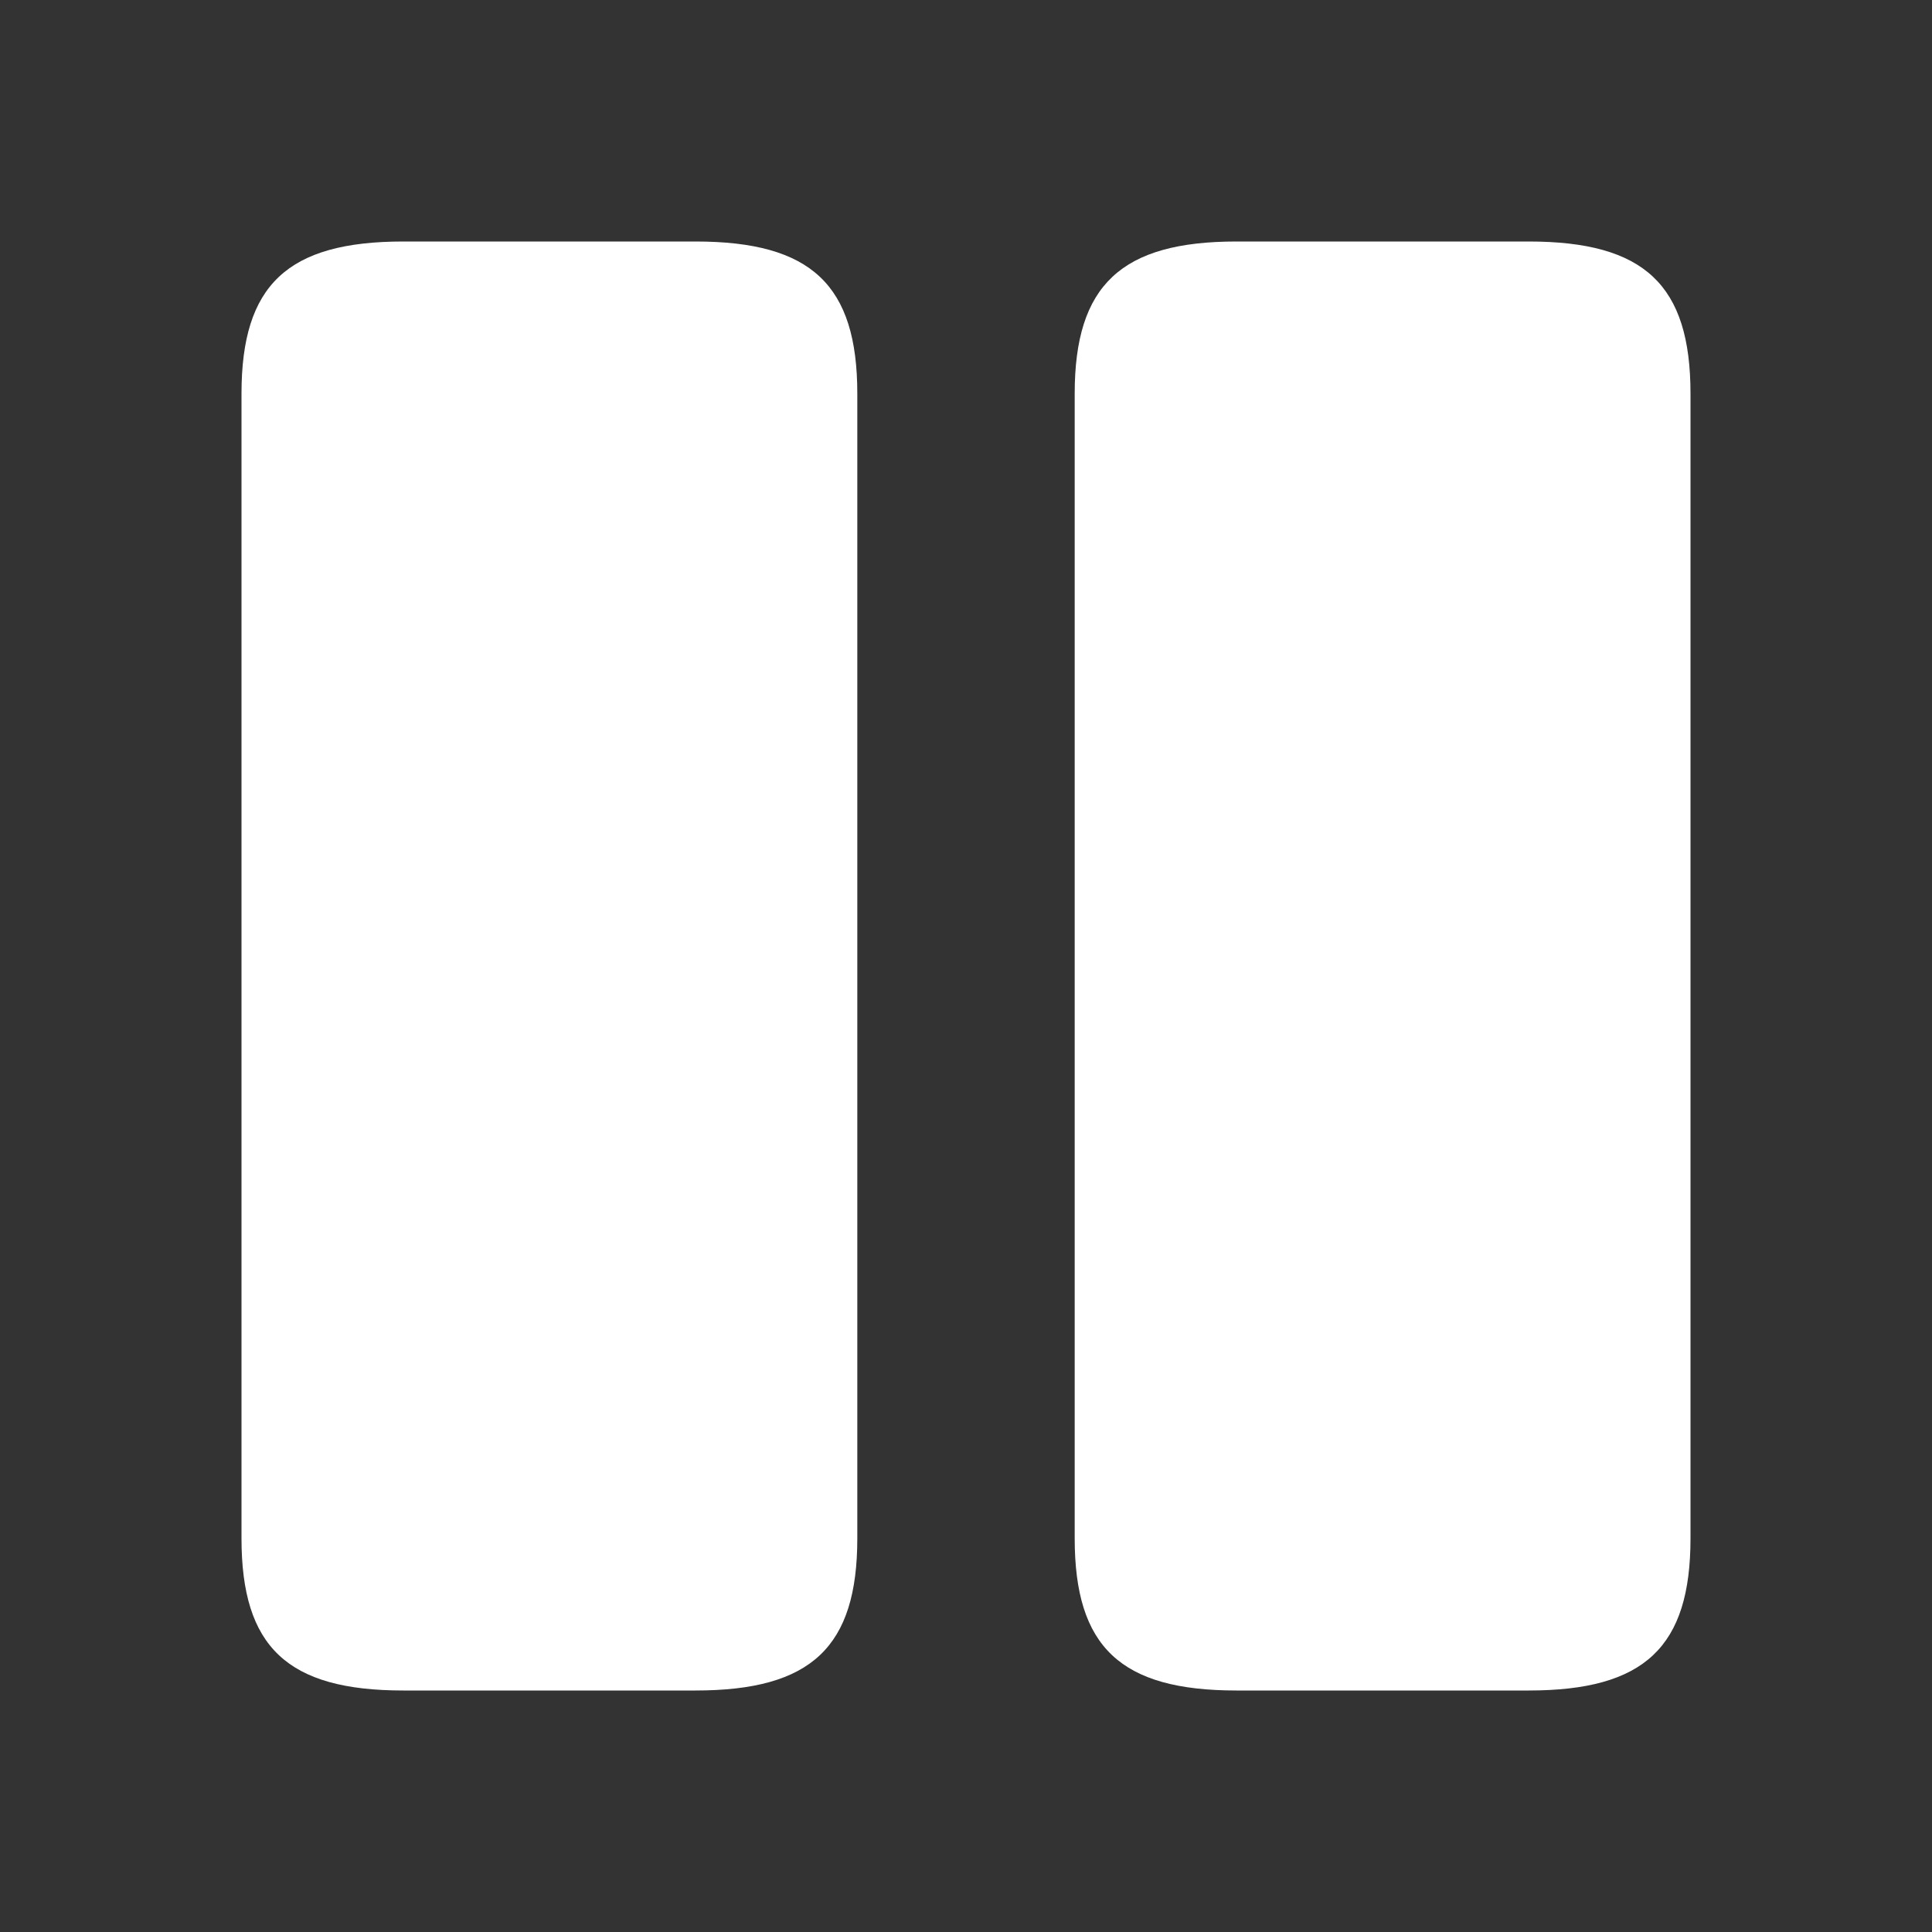 <svg width="54" height="54" viewBox="0 0 54 54" fill="none" xmlns="http://www.w3.org/2000/svg">
<rect x="0" y="0" width="54" height="54" fill="#333333" stroke="none"/>
<path d="M23.962 42.998V11.002C23.962 7.965 22.68 6.75 19.44 6.75H11.273C8.033 6.75 6.75 7.965 6.75 11.002V42.998C6.75 46.035 8.033 47.25 11.273 47.25H19.44C22.68 47.25 23.962 46.035 23.962 42.998Z" fill="white"/>
<path d="M47.25 42.998V11.002C47.25 7.965 45.968 6.75 42.727 6.75H34.56C31.343 6.75 30.038 7.965 30.038 11.002V42.998C30.038 46.035 31.32 47.25 34.56 47.25H42.727C45.968 47.25 47.25 46.035 47.25 42.998Z" fill="white"/>
</svg>
